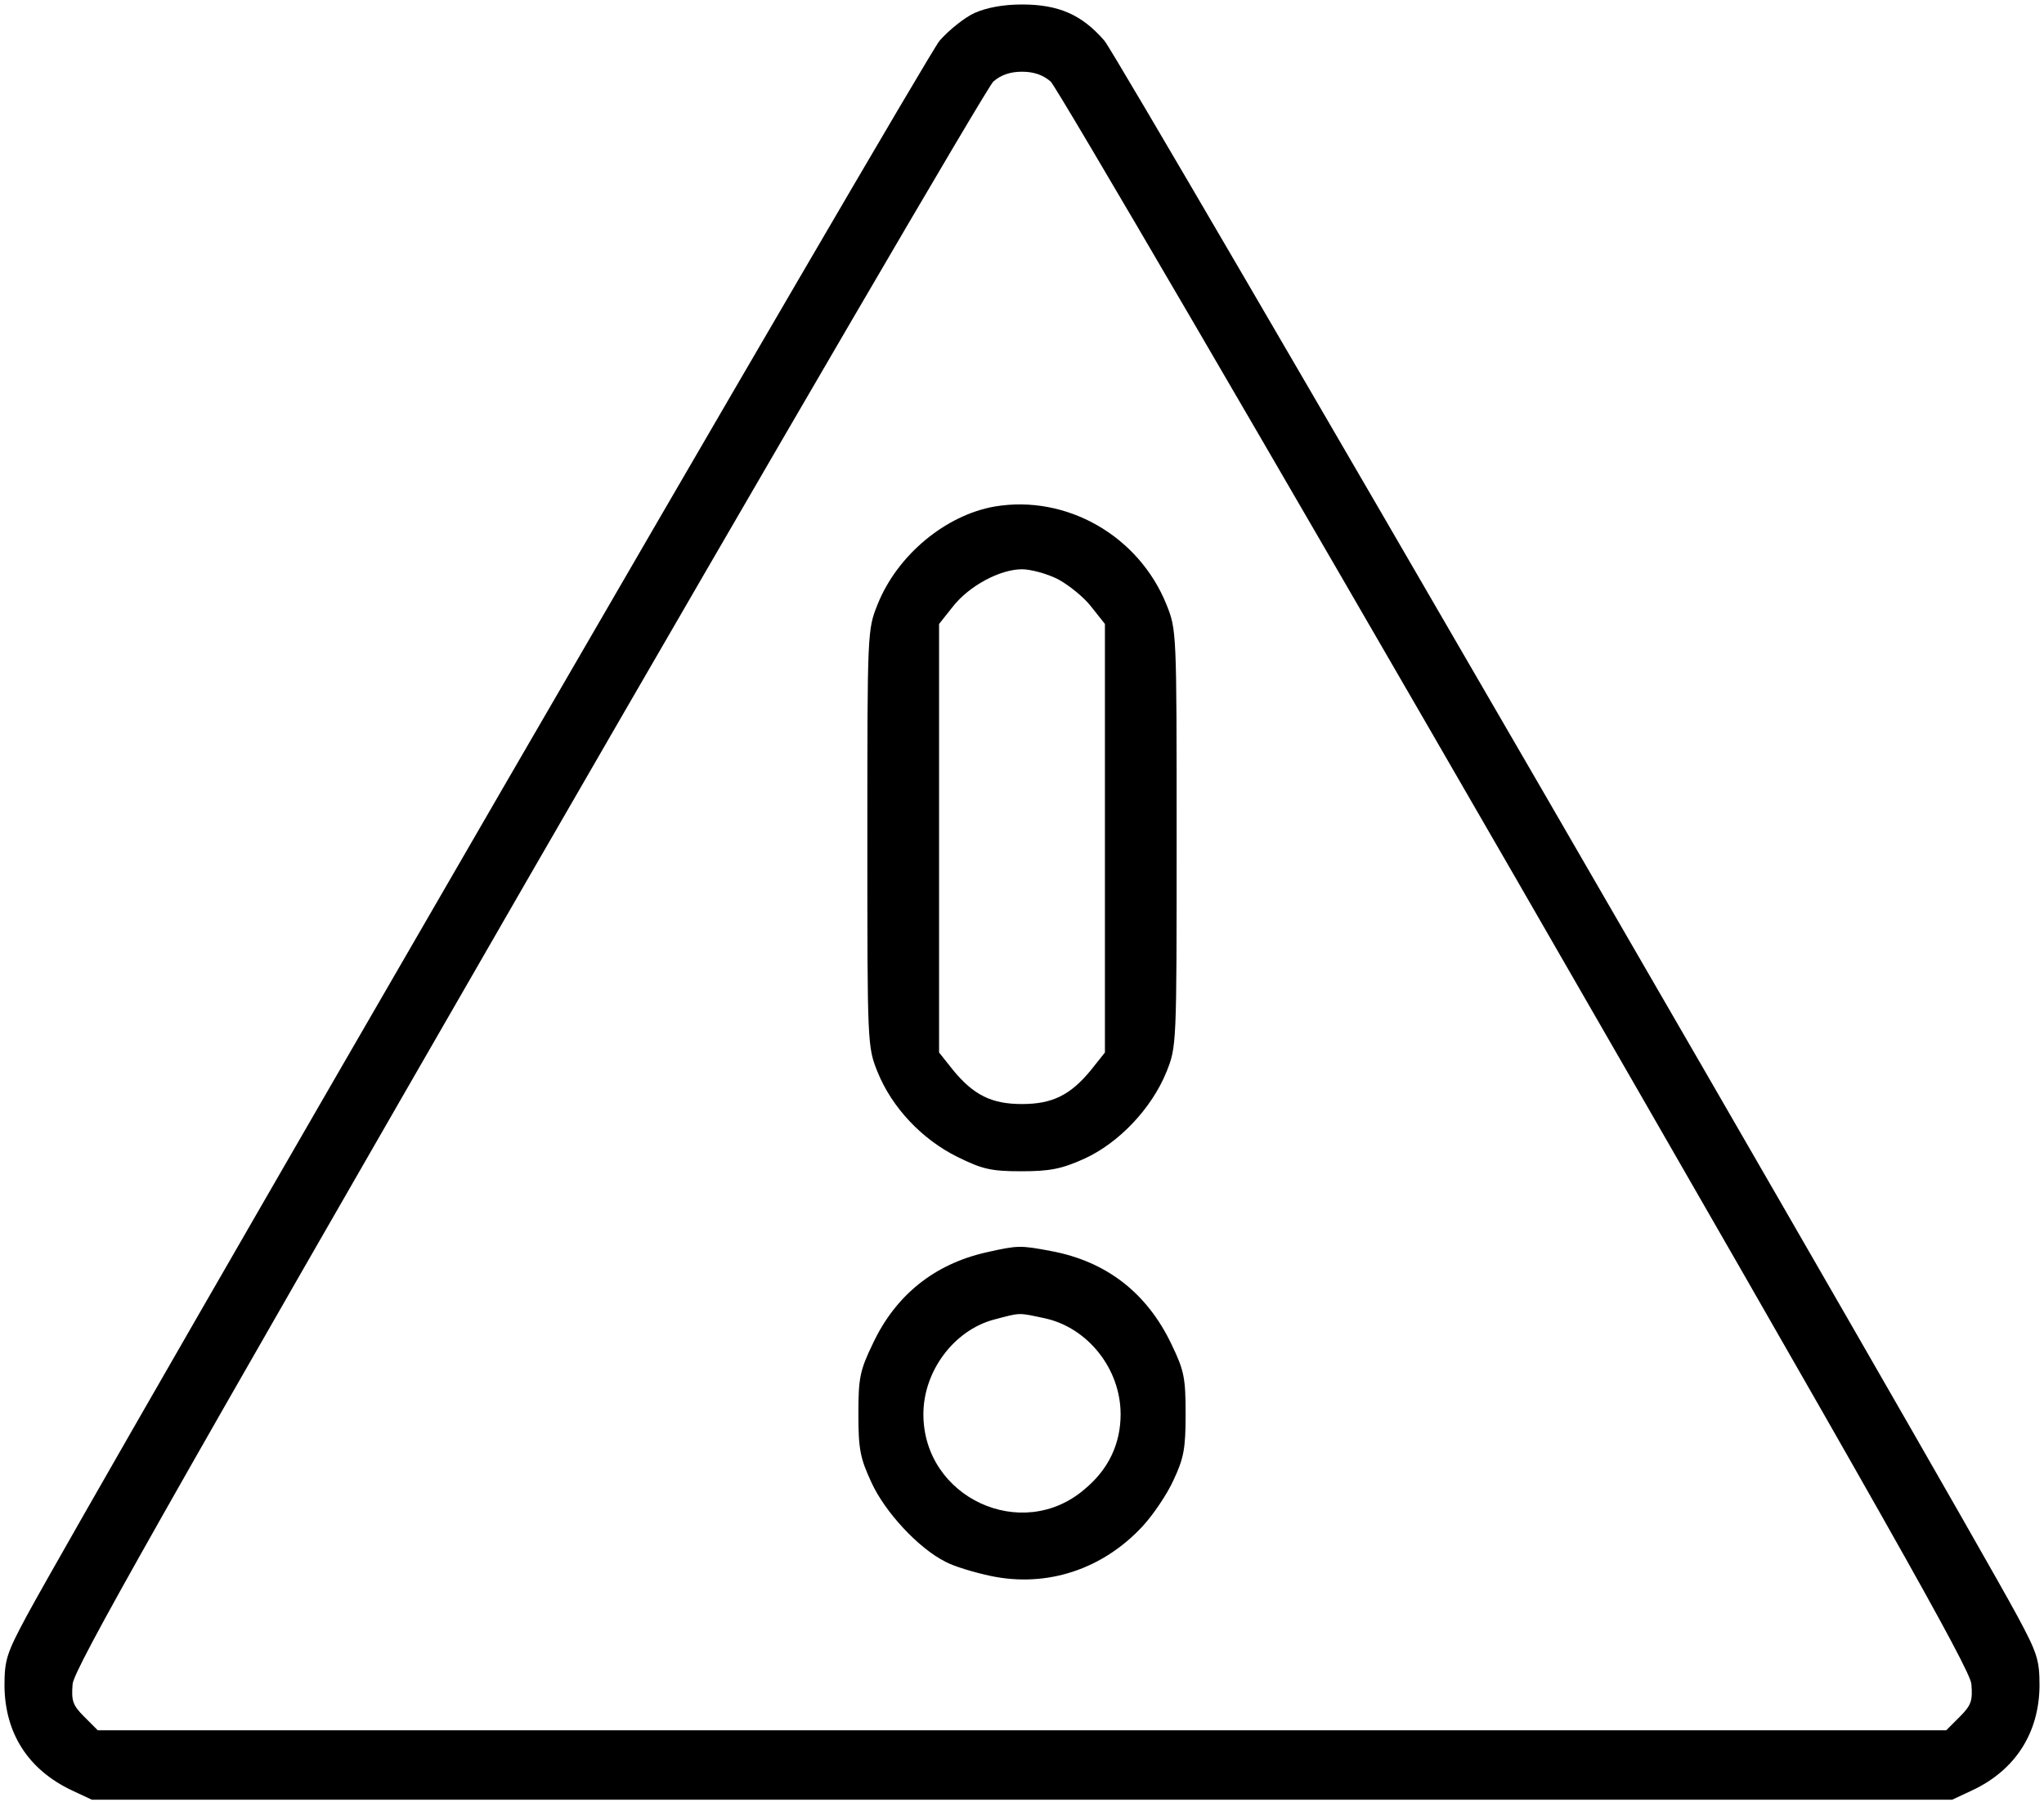 <?xml version="1.0" standalone="no"?>
<!DOCTYPE svg PUBLIC "-//W3C//DTD SVG 20010904//EN"
 "http://www.w3.org/TR/2001/REC-SVG-20010904/DTD/svg10.dtd">
<svg version="1.0" xmlns="http://www.w3.org/2000/svg"
 width="456pt" height="402pt" viewBox="0 0 456 402"
 preserveAspectRatio="xMidYMid meet">

<g transform="translate(0,402) scale(0.1,-0.1)"
fill="#000000" stroke="none">
<path d="M2174 3991 c-22 -10 -57 -38 -78 -62 -32 -37 -1894 -3250 -2037
-3515 -44 -82 -49 -97 -49 -155 1 -106 53 -187 150 -233 l45 -21 2075 0 2075
0 45 21 c96 45 149 128 150 233 0 58 -5 73 -49 155 -143 265 -2005 3478 -2037
3515 -50 58 -102 81 -184 81 -42 0 -79 -7 -106 -19z m170 -153 c14 -13 481
-813 1038 -1778 822 -1426 1013 -1763 1016 -1797 3 -37 0 -47 -26 -73 l-30
-30 -2062 0 -2062 0 -30 30 c-26 26 -29 36 -26 73 3 34 194 371 1016 1797 557
965 1024 1765 1038 1778 17 15 38 22 64 22 26 0 47 -7 64 -22z"/>
<path d="M2219 2890 c-109 -19 -217 -108 -261 -218 -23 -57 -23 -60 -23 -522
0 -462 0 -465 23 -522 32 -79 99 -150 178 -189 55 -27 74 -32 142 -32 64 0 90
5 141 28 77 35 150 112 183 193 23 57 23 59 23 522 0 463 0 465 -23 522 -62
153 -223 245 -383 218z m141 -162 c24 -13 58 -40 74 -61 l31 -39 0 -478 0
-478 -31 -39 c-46 -56 -86 -76 -154 -76 -68 0 -108 20 -154 76 l-31 39 0 478
0 478 31 39 c36 46 105 83 154 83 20 0 56 -10 80 -22z"/>
<path d="M2200 1226 c-115 -26 -202 -95 -253 -204 -29 -60 -32 -77 -32 -157 0
-78 4 -98 29 -152 30 -66 105 -147 165 -177 18 -10 64 -24 102 -32 125 -26
249 15 338 111 24 26 55 72 69 103 23 49 27 70 27 147 0 80 -3 97 -31 155 -55
116 -146 186 -269 209 -69 13 -74 13 -145 -3z m131 -147 c96 -21 169 -113 169
-214 0 -66 -27 -123 -80 -167 -140 -121 -360 -19 -360 167 0 96 68 187 157
211 61 16 53 16 114 3z"/>
</g>
</svg>
